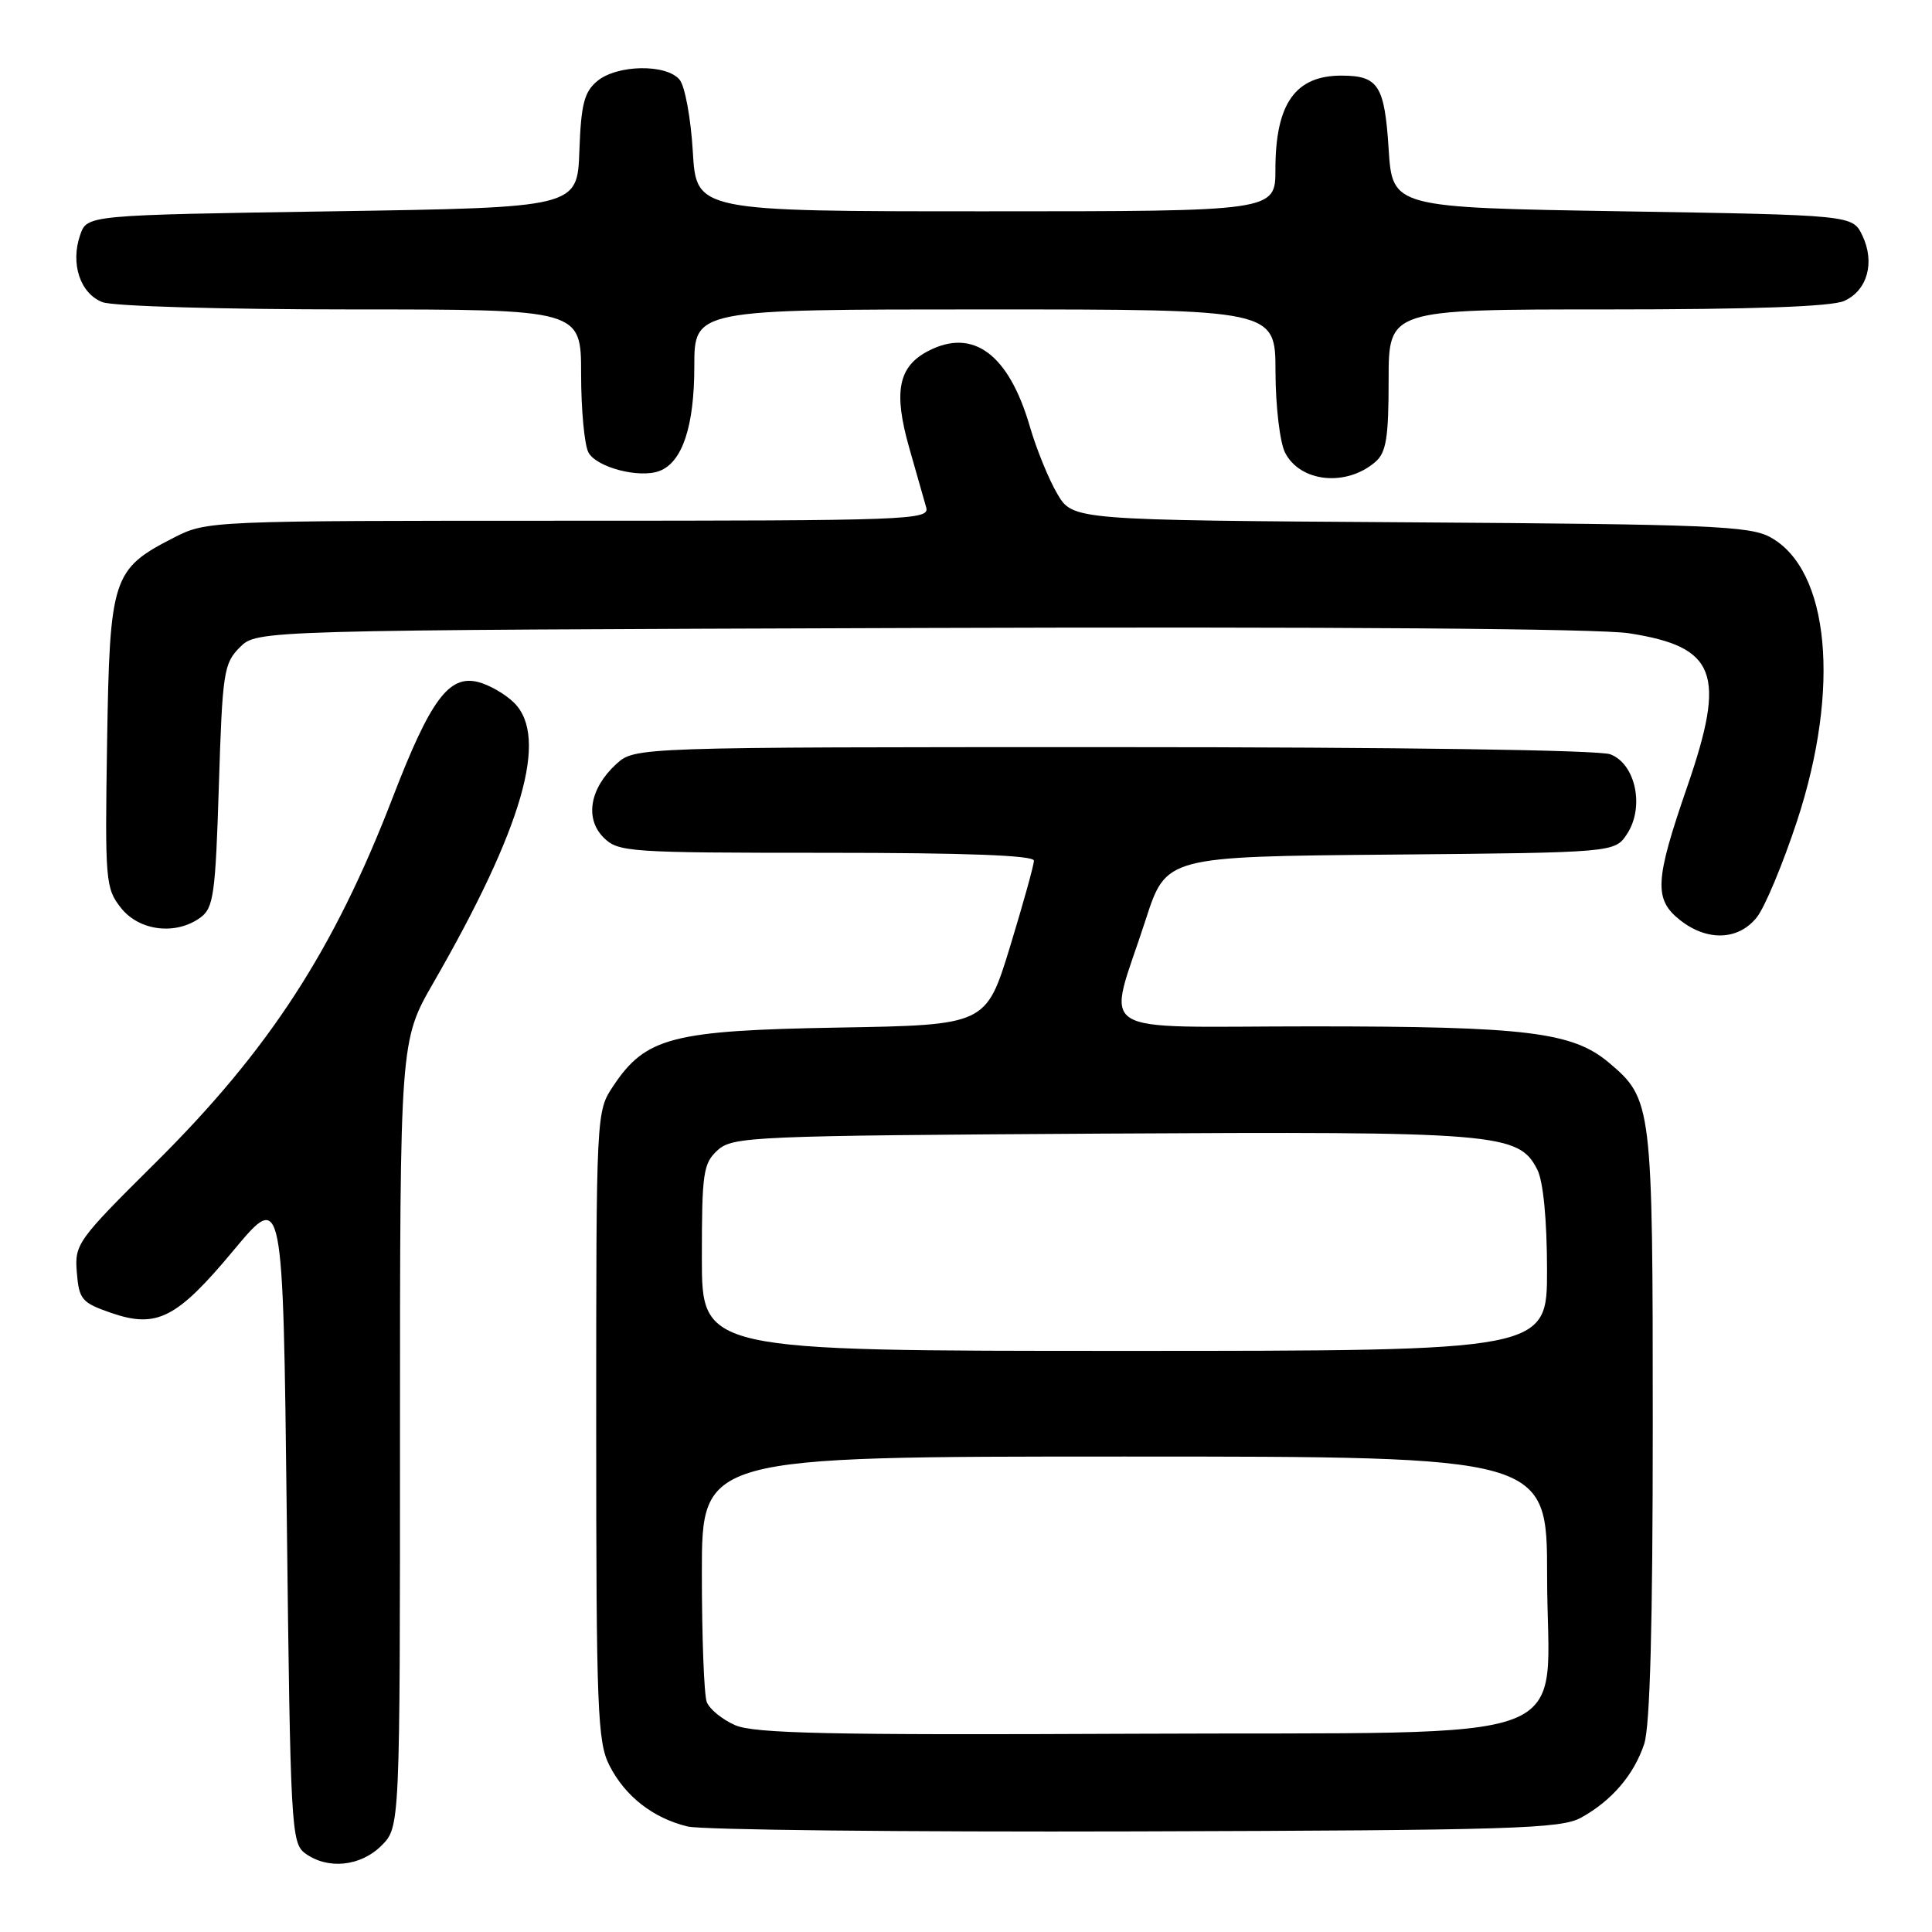 <?xml version="1.0" encoding="UTF-8" standalone="no"?>
<!DOCTYPE svg PUBLIC "-//W3C//DTD SVG 1.1//EN" "http://www.w3.org/Graphics/SVG/1.1/DTD/svg11.dtd" >
<svg xmlns="http://www.w3.org/2000/svg" xmlns:xlink="http://www.w3.org/1999/xlink" version="1.1" viewBox="0 0 256 256">
 <g >
 <path fill="currentColor"
d=" M 50.55 244.55 C 53.00 242.09 53.00 242.09 53.00 190.00 C 53.00 137.91 53.00 137.91 57.44 130.20 C 69.26 109.67 72.71 97.71 68.14 93.14 C 66.99 91.99 64.84 90.75 63.35 90.37 C 59.48 89.40 57.03 92.72 52.03 105.69 C 44.24 125.91 35.64 139.15 20.56 154.11 C 10.24 164.35 9.87 164.86 10.18 168.61 C 10.47 172.19 10.84 172.62 14.71 173.96 C 20.79 176.06 23.43 174.71 30.98 165.64 C 37.50 157.82 37.50 157.82 38.00 200.99 C 38.48 242.26 38.59 244.22 40.44 245.58 C 43.43 247.76 47.77 247.32 50.55 244.55 Z  M 209.50 240.85 C 213.56 238.61 216.49 235.19 217.86 231.10 C 218.64 228.79 219.00 215.24 219.00 188.82 C 219.00 146.28 218.92 145.64 213.17 140.79 C 208.36 136.75 202.24 136.00 173.87 136.00 C 144.03 136.00 146.69 137.70 151.81 121.86 C 154.52 113.50 154.52 113.50 184.25 113.24 C 213.97 112.97 213.97 112.97 215.60 110.49 C 217.93 106.93 216.73 101.23 213.38 99.95 C 211.88 99.38 185.32 99.00 147.49 99.00 C 84.11 99.00 84.11 99.00 81.65 101.25 C 78.15 104.46 77.46 108.46 79.98 110.98 C 81.91 112.91 83.26 113.00 109.50 113.00 C 127.95 113.00 137.00 113.34 137.00 114.04 C 137.00 114.62 135.57 119.75 133.83 125.46 C 130.65 135.82 130.65 135.82 111.08 136.16 C 89.04 136.54 85.56 137.45 81.26 143.90 C 79.00 147.29 79.00 147.35 79.00 188.90 C 79.00 226.53 79.17 230.83 80.75 233.93 C 82.84 238.03 86.53 240.91 91.12 242.02 C 92.98 242.47 119.70 242.76 150.50 242.67 C 200.53 242.52 206.82 242.32 209.50 240.85 Z  M 232.80 121.53 C 233.87 120.17 236.26 114.43 238.12 108.78 C 243.90 91.19 242.42 75.48 234.57 71.18 C 231.85 69.69 226.44 69.47 186.83 69.21 C 142.15 68.92 142.15 68.92 140.10 65.44 C 138.97 63.53 137.34 59.53 136.47 56.55 C 133.68 46.94 128.96 43.42 123.01 46.50 C 119.02 48.56 118.36 51.91 120.48 59.35 C 121.44 62.73 122.46 66.29 122.73 67.25 C 123.20 68.90 120.48 69.00 75.33 69.00 C 27.62 69.00 27.41 69.01 23.02 71.25 C 14.89 75.41 14.54 76.46 14.19 98.36 C 13.90 116.71 13.98 117.71 16.02 120.29 C 18.44 123.37 23.30 123.96 26.56 121.58 C 28.30 120.31 28.55 118.52 29.00 104.11 C 29.47 89.07 29.65 87.90 31.78 85.77 C 34.05 83.50 34.05 83.50 121.76 83.21 C 176.44 83.03 211.87 83.29 215.85 83.91 C 227.43 85.71 228.76 89.21 223.57 104.23 C 219.26 116.71 219.13 119.17 222.63 121.93 C 226.24 124.77 230.38 124.60 232.80 121.53 Z  M 182.25 61.20 C 183.68 59.96 184.00 58.00 184.00 50.35 C 184.00 41.00 184.00 41.00 212.95 41.00 C 232.28 41.00 242.73 40.63 244.38 39.87 C 247.45 38.48 248.47 34.76 246.77 31.20 C 245.47 28.50 245.47 28.50 214.99 28.00 C 184.50 27.50 184.50 27.50 184.00 19.71 C 183.46 11.34 182.64 10.04 177.83 10.02 C 171.65 9.98 169.00 13.71 169.00 22.45 C 169.00 28.00 169.00 28.00 130.63 28.00 C 92.26 28.00 92.26 28.00 91.80 20.06 C 91.54 15.69 90.76 11.41 90.05 10.56 C 88.29 8.44 81.75 8.56 79.13 10.75 C 77.41 12.19 76.99 13.82 76.77 20.00 C 76.50 27.50 76.50 27.50 44.02 28.00 C 11.55 28.50 11.55 28.50 10.63 31.11 C 9.30 34.91 10.62 38.91 13.59 40.04 C 15.02 40.58 29.44 41.00 46.57 41.00 C 77.00 41.00 77.00 41.00 77.00 49.57 C 77.00 54.28 77.44 58.95 77.97 59.95 C 79.04 61.94 84.74 63.42 87.40 62.40 C 90.42 61.24 92.00 56.47 92.00 48.55 C 92.00 41.00 92.00 41.00 130.50 41.00 C 169.00 41.00 169.00 41.00 169.01 49.25 C 169.02 53.81 169.59 58.60 170.27 59.96 C 172.27 63.91 178.39 64.54 182.25 61.20 Z  M 97.40 228.59 C 95.69 227.84 94.01 226.46 93.65 225.53 C 93.29 224.60 93.00 216.90 93.00 208.42 C 93.00 193.00 93.00 193.00 149.00 193.00 C 205.00 193.00 205.00 193.00 205.00 208.83 C 205.00 231.80 211.17 229.45 150.17 229.73 C 109.93 229.92 99.91 229.70 97.40 228.59 Z  M 93.00 166.65 C 93.00 155.38 93.18 154.15 95.10 152.40 C 97.10 150.60 99.64 150.49 145.92 150.21 C 198.60 149.91 201.24 150.12 203.71 155.00 C 204.49 156.55 204.98 161.61 204.99 168.25 C 205.00 179.00 205.00 179.00 149.00 179.00 C 93.00 179.00 93.00 179.00 93.00 166.65 Z "/>
</g>
</svg>